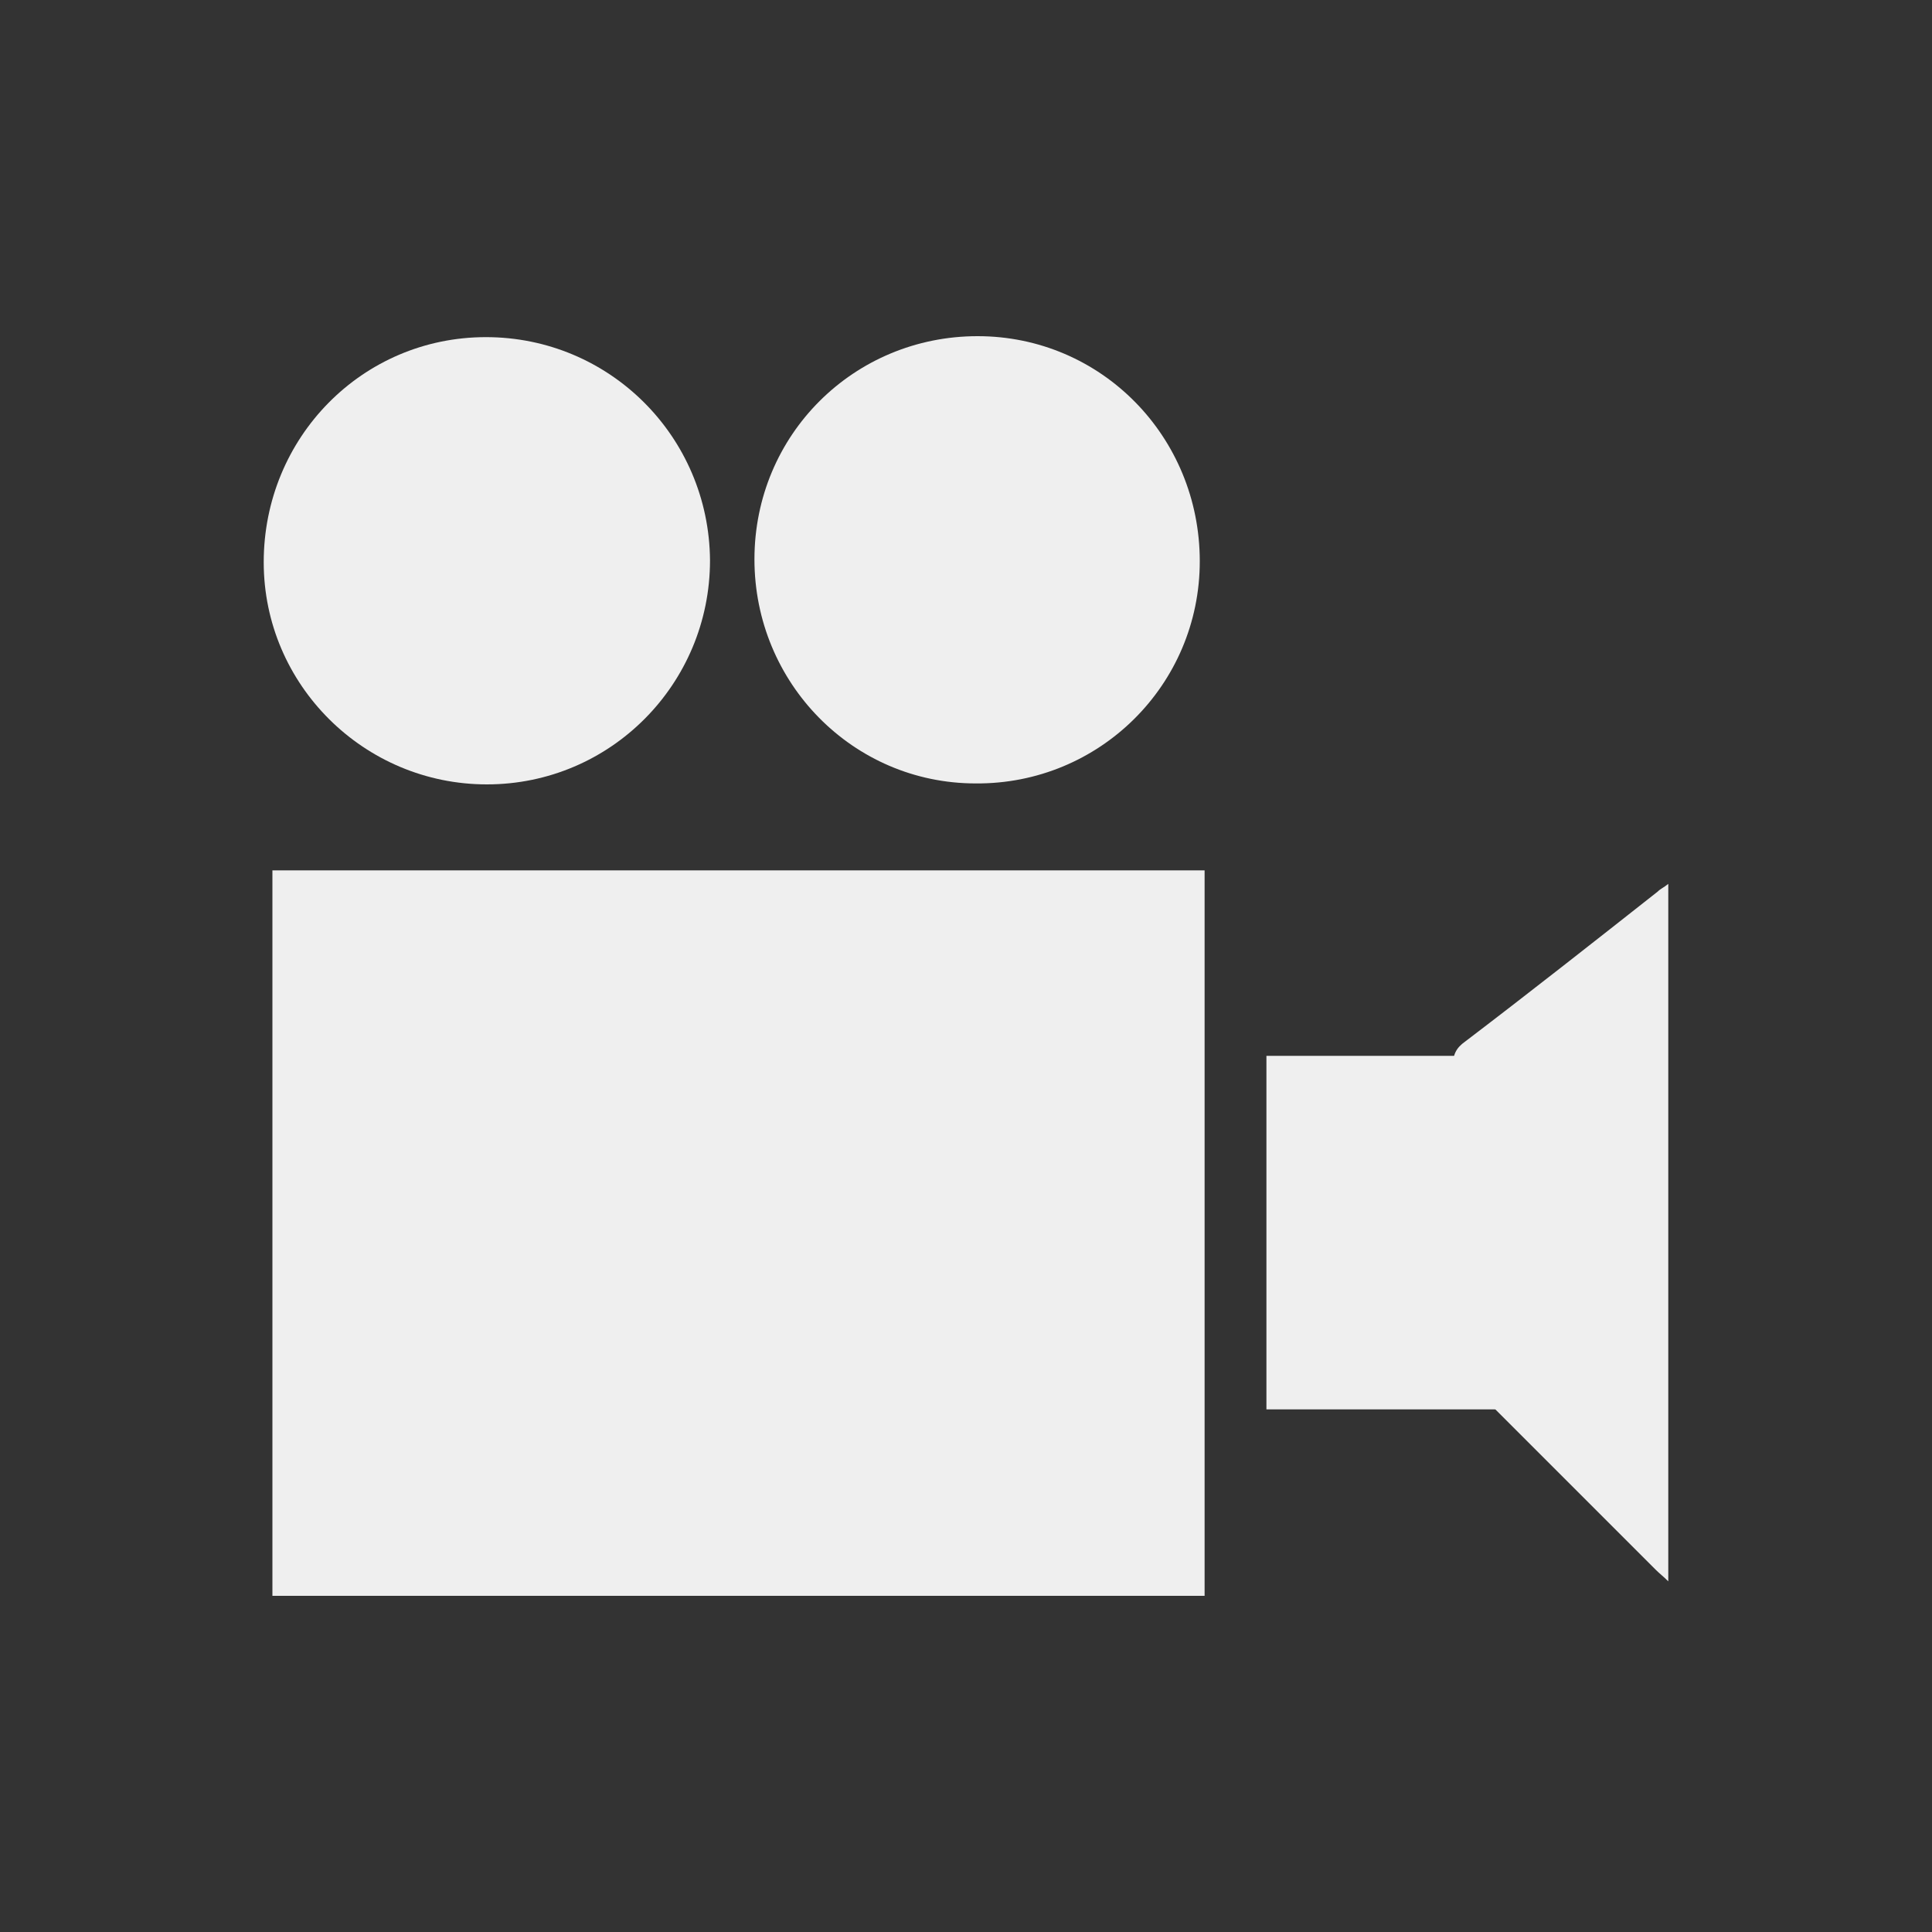 <?xml version="1.0" encoding="utf-8"?>
<!-- Generator: Adobe Illustrator 22.0.1, SVG Export Plug-In . SVG Version: 6.00 Build 0)  -->
<svg version="1.1" id="Livello_1" xmlns="http://www.w3.org/2000/svg" xmlns:xlink="http://www.w3.org/1999/xlink" x="0px" y="0px"
	 viewBox="0 0 200 200" style="enable-background:new 0 0 200 200;" xml:space="preserve">
<rect x="0" y="0" width="200" height="200" fill="#333333" stroke="none"/>
<style type="text/css">
	.st0{fill:#EFEFEF;}
</style>
<g>
	<path class="st0" d="M28.2,165.2c0-25.1,0-50,0-75.1c32.1,0,64.2,0,96.5,0c0,25,0,50,0,75.1C92.6,165.2,60.5,165.2,28.2,165.2z"/>
	<path class="st0" d="M50.4,81.2c-12.7,0-23.1-10.3-23.1-23c0-12.9,10.2-23.3,23-23.3c12.8,0,23.1,10.3,23.2,23.1
		C73.5,70.8,63.2,81.2,50.4,81.2z"/>
	<path class="st0" d="M78.1,57.9c0-12.9,10.3-23.1,23.1-23.1c12.8,0,23,10.4,23,23.3c0,12.8-10.4,23.1-23.2,23
		C88.3,81.1,78.1,70.7,78.1,57.9z"/>
	<path class="st0" d="M172.7,91.5c0,24.1,0,48,0,72.2c-0.5-0.5-0.9-0.8-1.3-1.2c-6.6-6.6-13.2-13.2-19.8-19.8
		c-0.6-0.6-1.1-1.8-1.1-2.7c-0.1-9.9,0-19.7-0.1-29.6c0-1.2,0.3-1.9,1.3-2.6c6.7-5.1,13.3-10.3,19.9-15.5
		C171.9,92,172.2,91.9,172.7,91.5z"/>
	<path class="st0" d="M131.1,109.3c9.3,0,18.6,0,28.2,0c0,12.2,0,24.3,0,36.6c-9.3,0-18.6,0-28.2,0
		C131.1,133.8,131.1,121.6,131.1,109.3z"/>
</g>
</svg>
